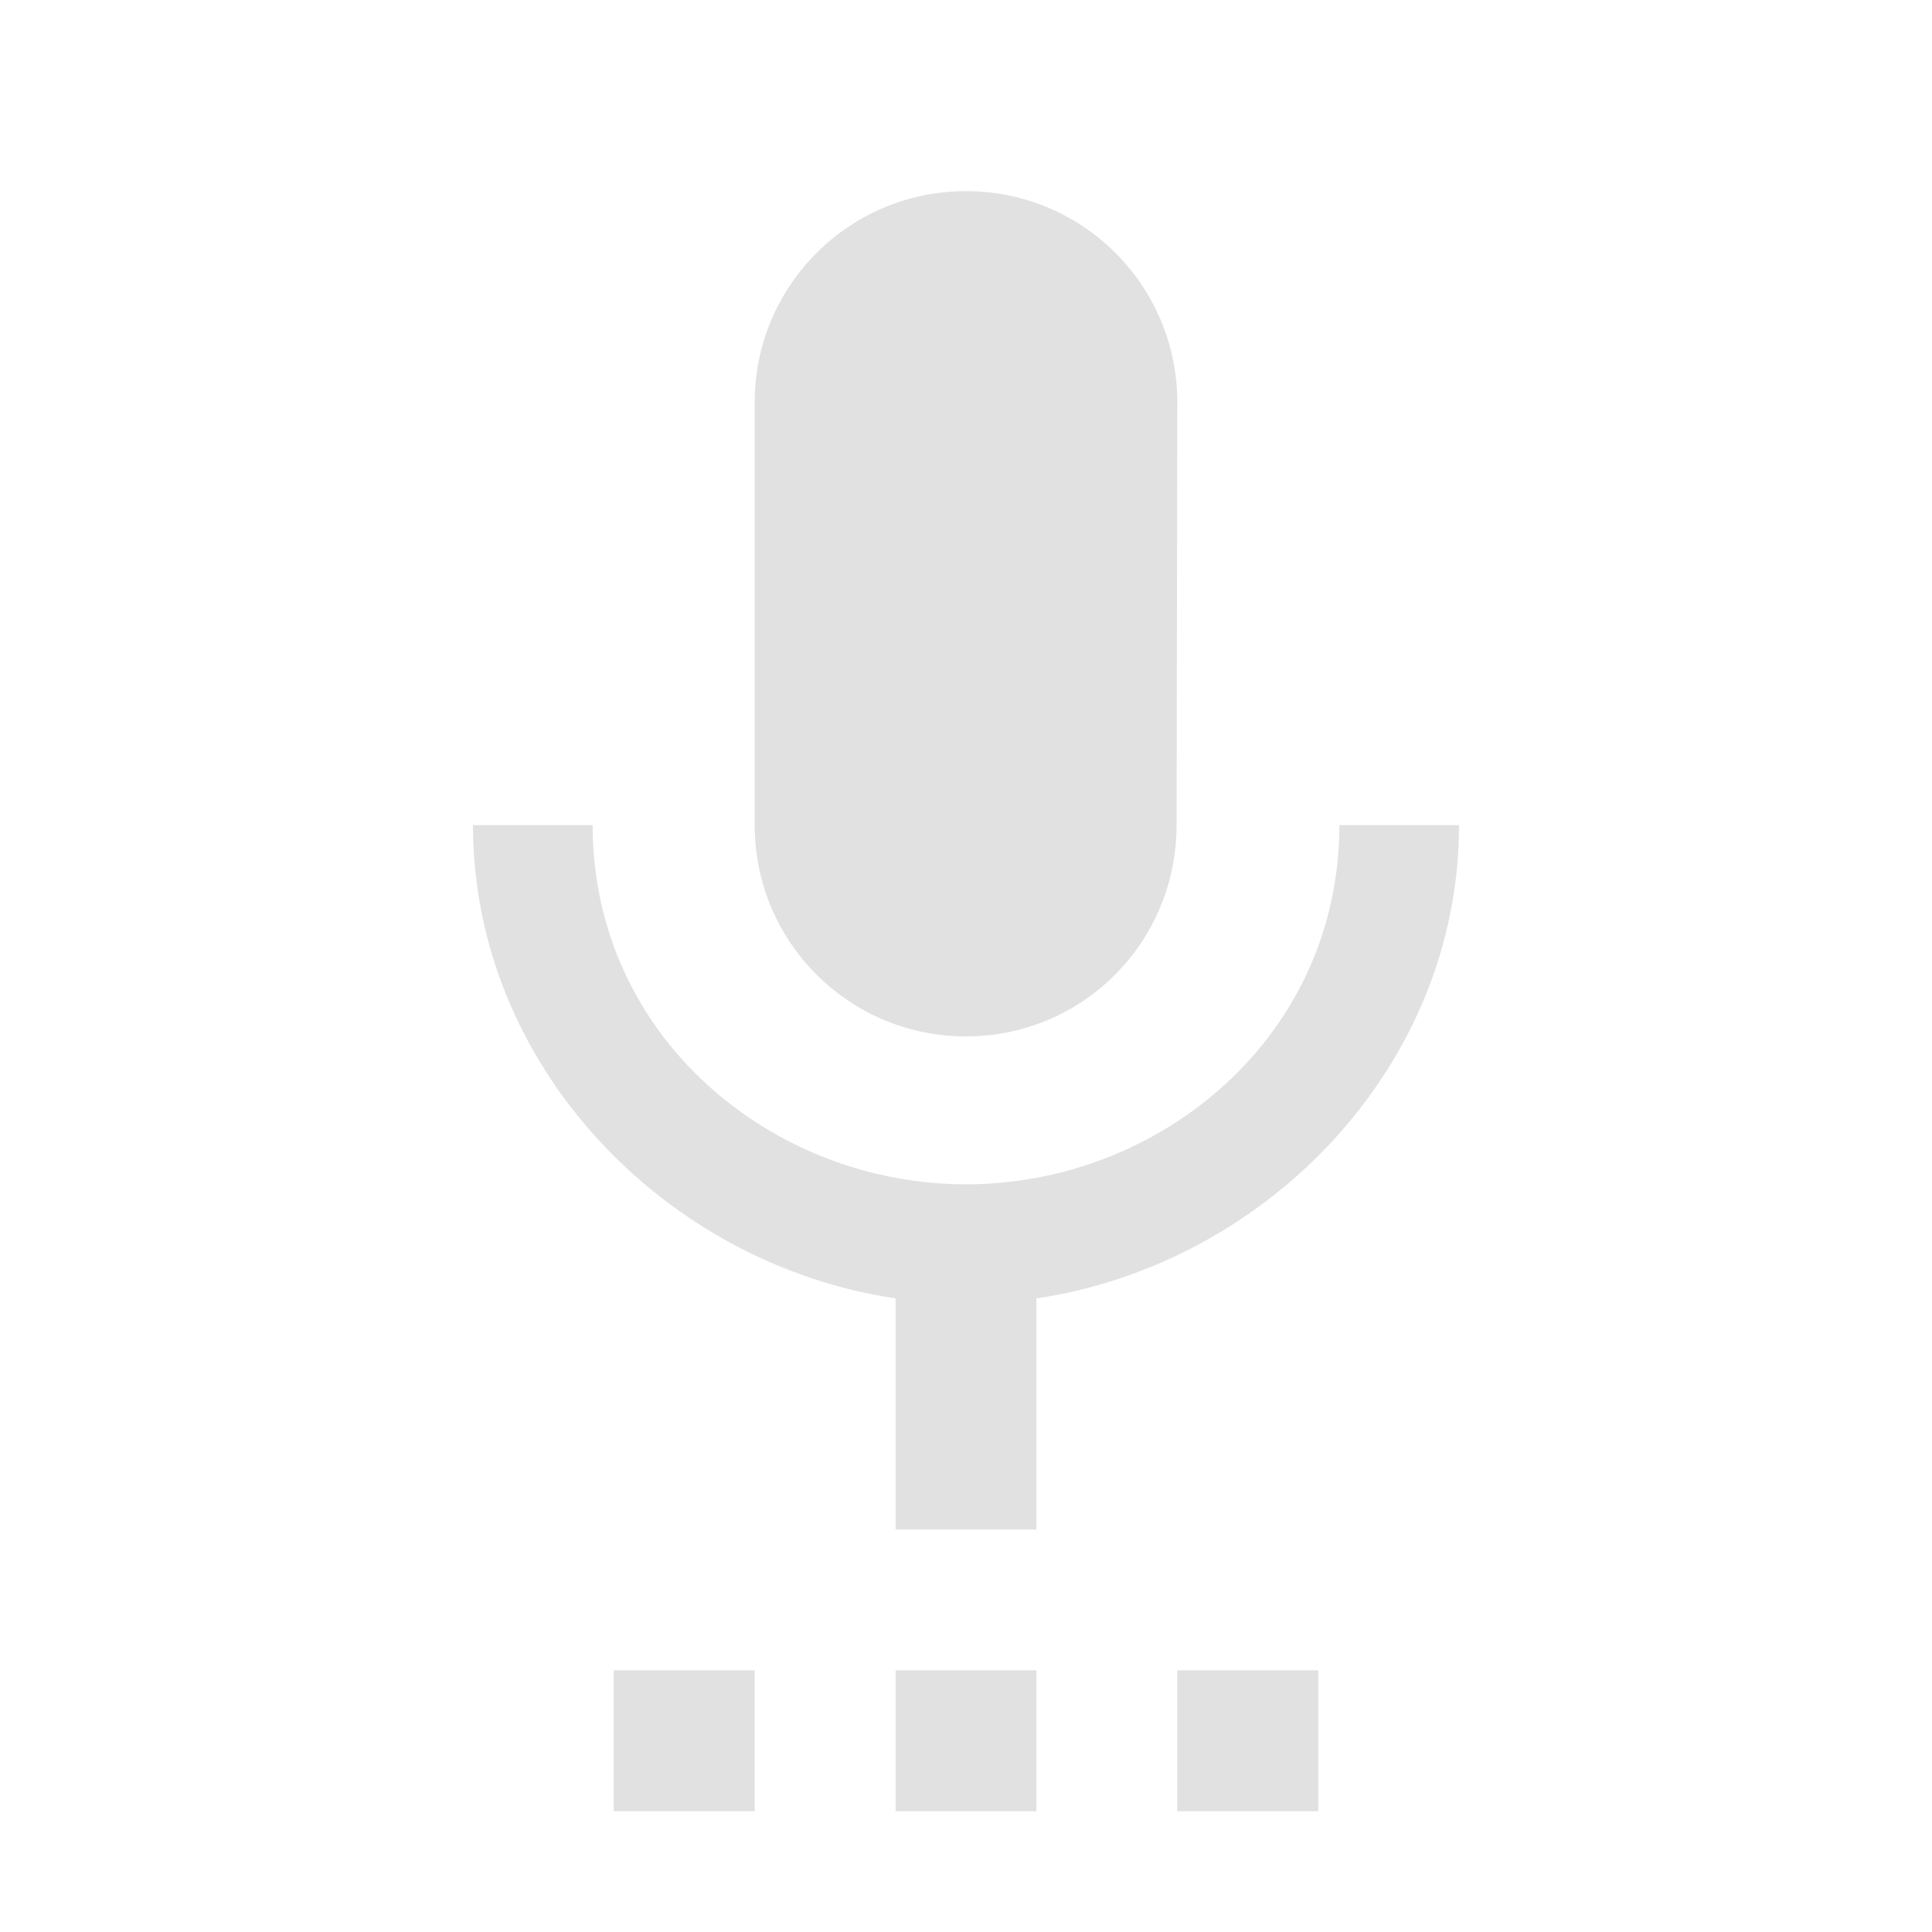 <svg xmlns="http://www.w3.org/2000/svg" style="isolation:isolate" width="16" height="16"><defs><clipPath id="a"><path d="M0 0h16v16H0z"/></clipPath></defs><g clip-path="url(#a)"><path fill="currentColor" d="M18.19-.16h4.625v3.594H18.19zM5.083 15H6.25v-1.167H5.083V15zM8 8.583c.968 0 1.744-.781 1.744-1.75l.006-3.5c0-.968-.782-1.75-1.75-1.75s-1.75.782-1.75 1.75v3.5c0 .969.782 1.75 1.75 1.75zM7.417 15h1.166v-1.167H7.417V15zm2.333 0h1.167v-1.167H9.75V15zm2.333-8.167h-.991c0 1.75-1.482 2.975-3.092 2.975S4.908 8.583 4.908 6.833h-.991c0 1.99 1.586 3.635 3.5 3.92v1.914h1.166v-1.914c1.914-.285 3.5-1.93 3.5-3.92z" color="#e1e1e1"/></g></svg>